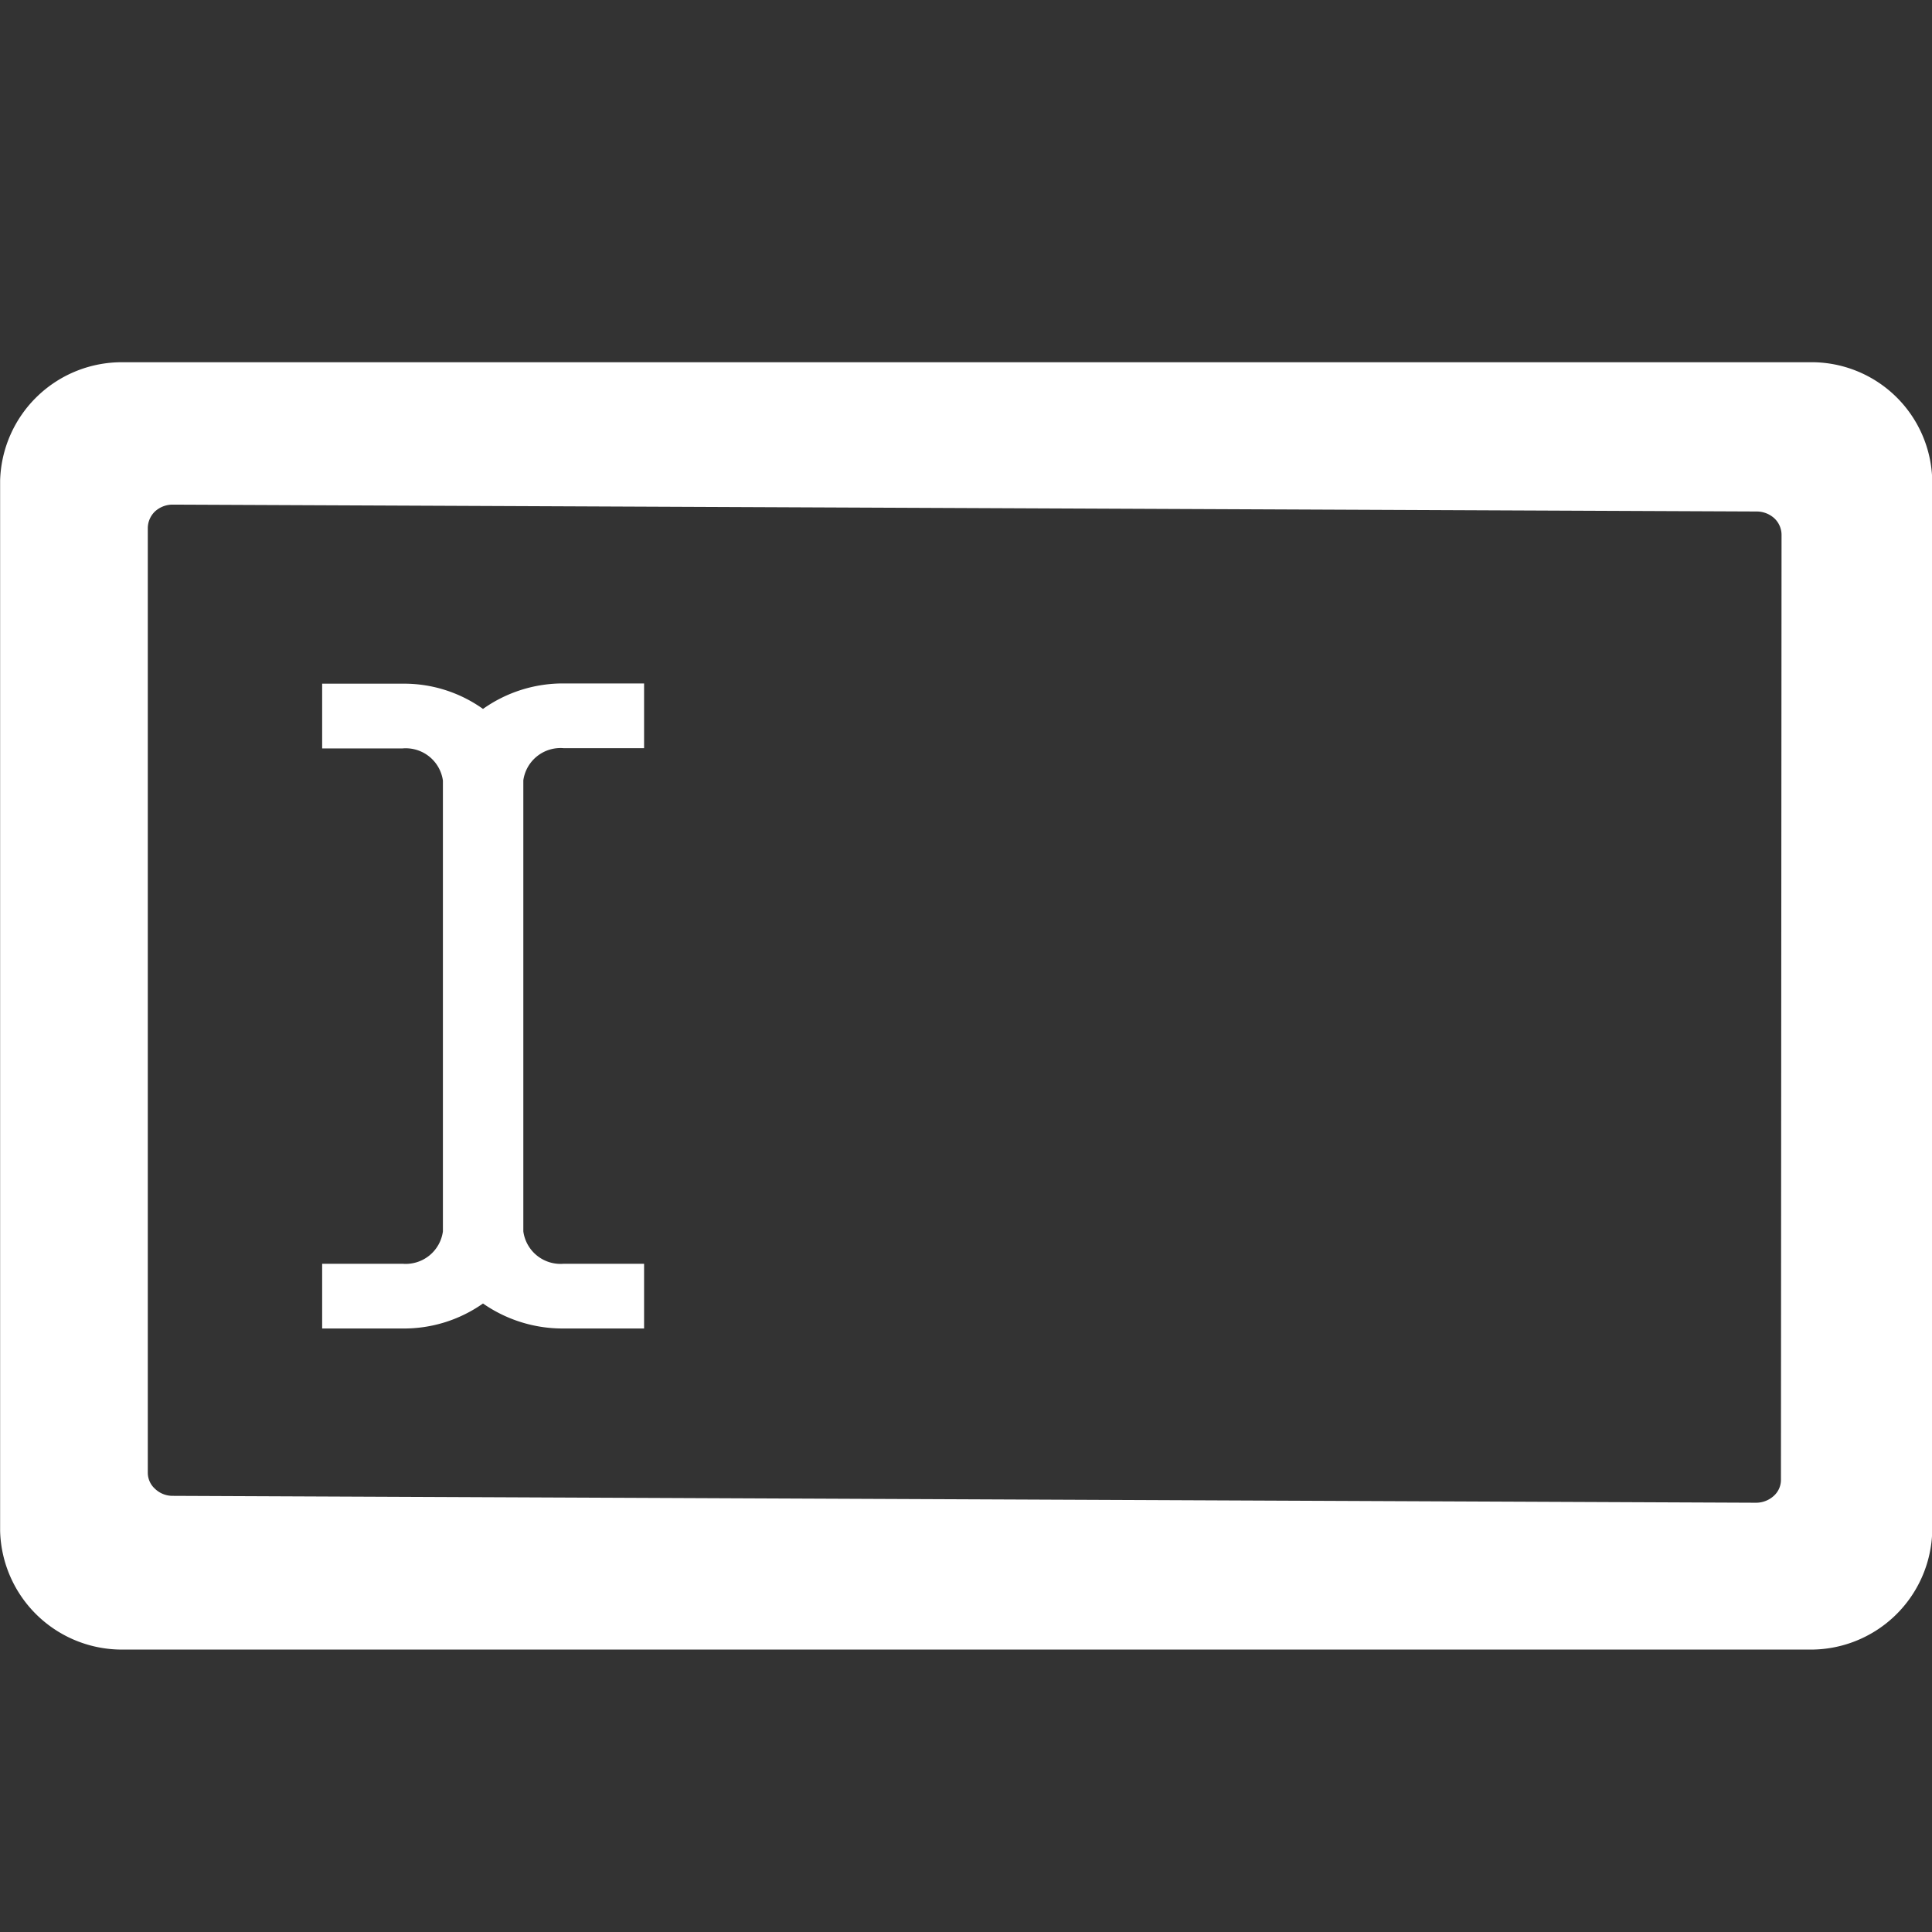 <svg xmlns="http://www.w3.org/2000/svg" width="16" height="16" viewBox="0 0 16 16">
  <rect x="0" y="0" width="16" height="16" fill="#333333" stroke="none"/>
  <g id="icon-camposdinamicos" transform="translate(9246 6339)">
    <rect id="box" width="16" height="16" transform="translate(-9246 -6339)" fill="rgba(255,255,255,0)"/>
    <g id="icon" transform="translate(-9246 -6336)">
      <path id="Path_3274" data-name="Path 3274" d="M112.973,100.794H99.021a1.008,1.008,0,0,0-1.025.979v8.7a1.009,1.009,0,0,0,1.024.982h13.953a1.006,1.006,0,0,0,1.024-.982v-8.7a1,1,0,0,0-1.022-.979Zm-.229,9.252a.178.178,0,0,1-.059.136.218.218,0,0,1-.145.057l-13.117-.057a.21.21,0,0,1-.145-.059.179.179,0,0,1-.059-.134v-7.825a.194.194,0,0,1,.059-.134.217.217,0,0,1,.145-.057l13.122.057h0a.217.217,0,0,1,.145.057.189.189,0,0,1,.059.136Z" transform="translate(-97.995 -100.794)" fill="#fff" fill-rule="evenodd"/>
      <path id="Path_3275" data-name="Path 3275" d="M182.939,184.386a1.125,1.125,0,0,0-.666-.209h-.666v.536h.666a.311.311,0,0,1,.334.266v3.734a.311.311,0,0,1-.334.268h-.666v.536h.666a1.137,1.137,0,0,0,.666-.207,1.154,1.154,0,0,0,.666.207h.668v-.536h-.666a.311.311,0,0,1-.334-.268v-3.736a.311.311,0,0,1,.334-.266h.666v-.536h-.666a1.144,1.144,0,0,0-.668.211Z" transform="translate(-178.939 -181.515)" fill="#fff" fill-rule="evenodd"/>
    </g>
  </g>
</svg>
